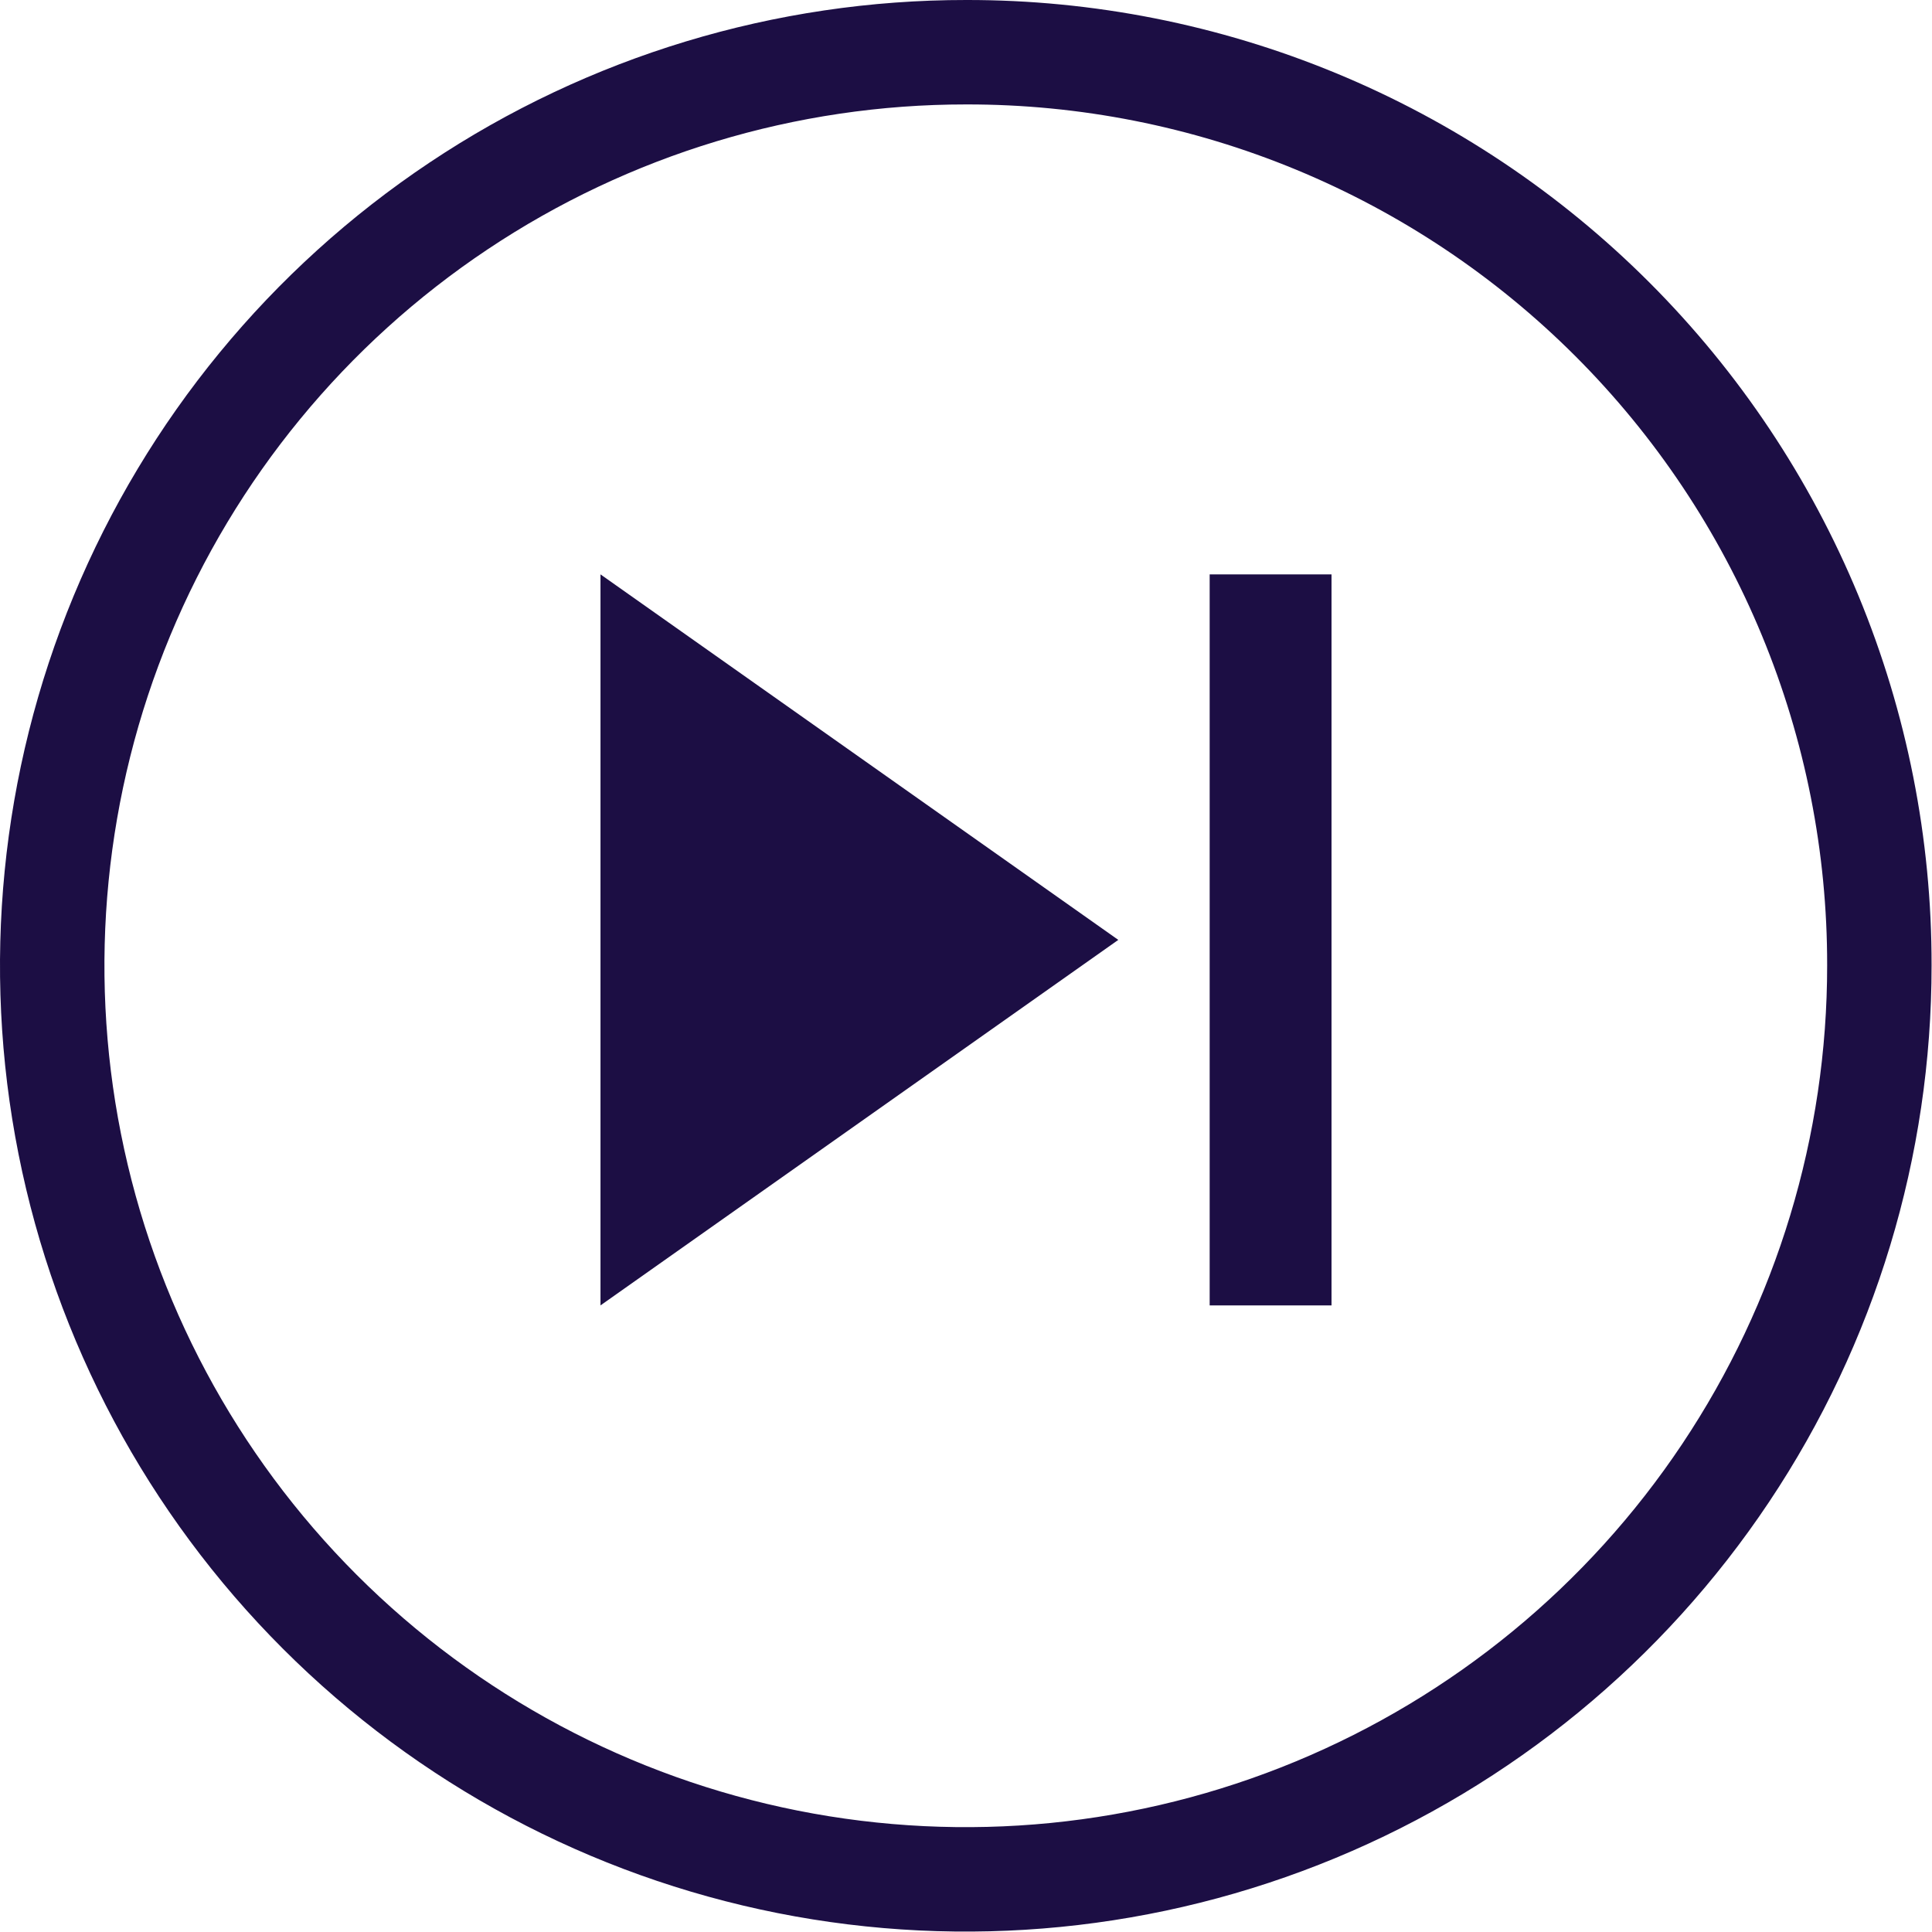 <svg width="74" height="74" viewBox="0 0 74 74" fill="none" xmlns="http://www.w3.org/2000/svg">
<path d="M71.984 36.974C71.988 43.896 69.938 50.664 66.094 56.421C62.251 62.178 56.786 66.666 50.391 69.317C43.996 71.968 36.959 72.662 30.17 71.313C23.38 69.963 17.144 66.63 12.249 61.735C7.354 56.84 4.021 50.604 2.671 43.814C1.322 37.025 2.016 29.988 4.667 23.593C7.318 17.198 11.806 11.733 17.563 7.89C23.32 4.046 30.088 1.996 37.01 2C41.605 1.993 46.156 2.893 50.402 4.648C54.649 6.403 58.507 8.979 61.756 12.228C65.005 15.477 67.581 19.335 69.336 23.582C71.091 27.828 71.991 32.379 71.984 36.974Z" stroke="#1C0E44" stroke-width="4" stroke-miterlimit="10"/>
<path d="M46.333 50H51V22H46.333M23 50L42.833 36L23 22V50Z" fill="#1C0E44"/>
</svg>
